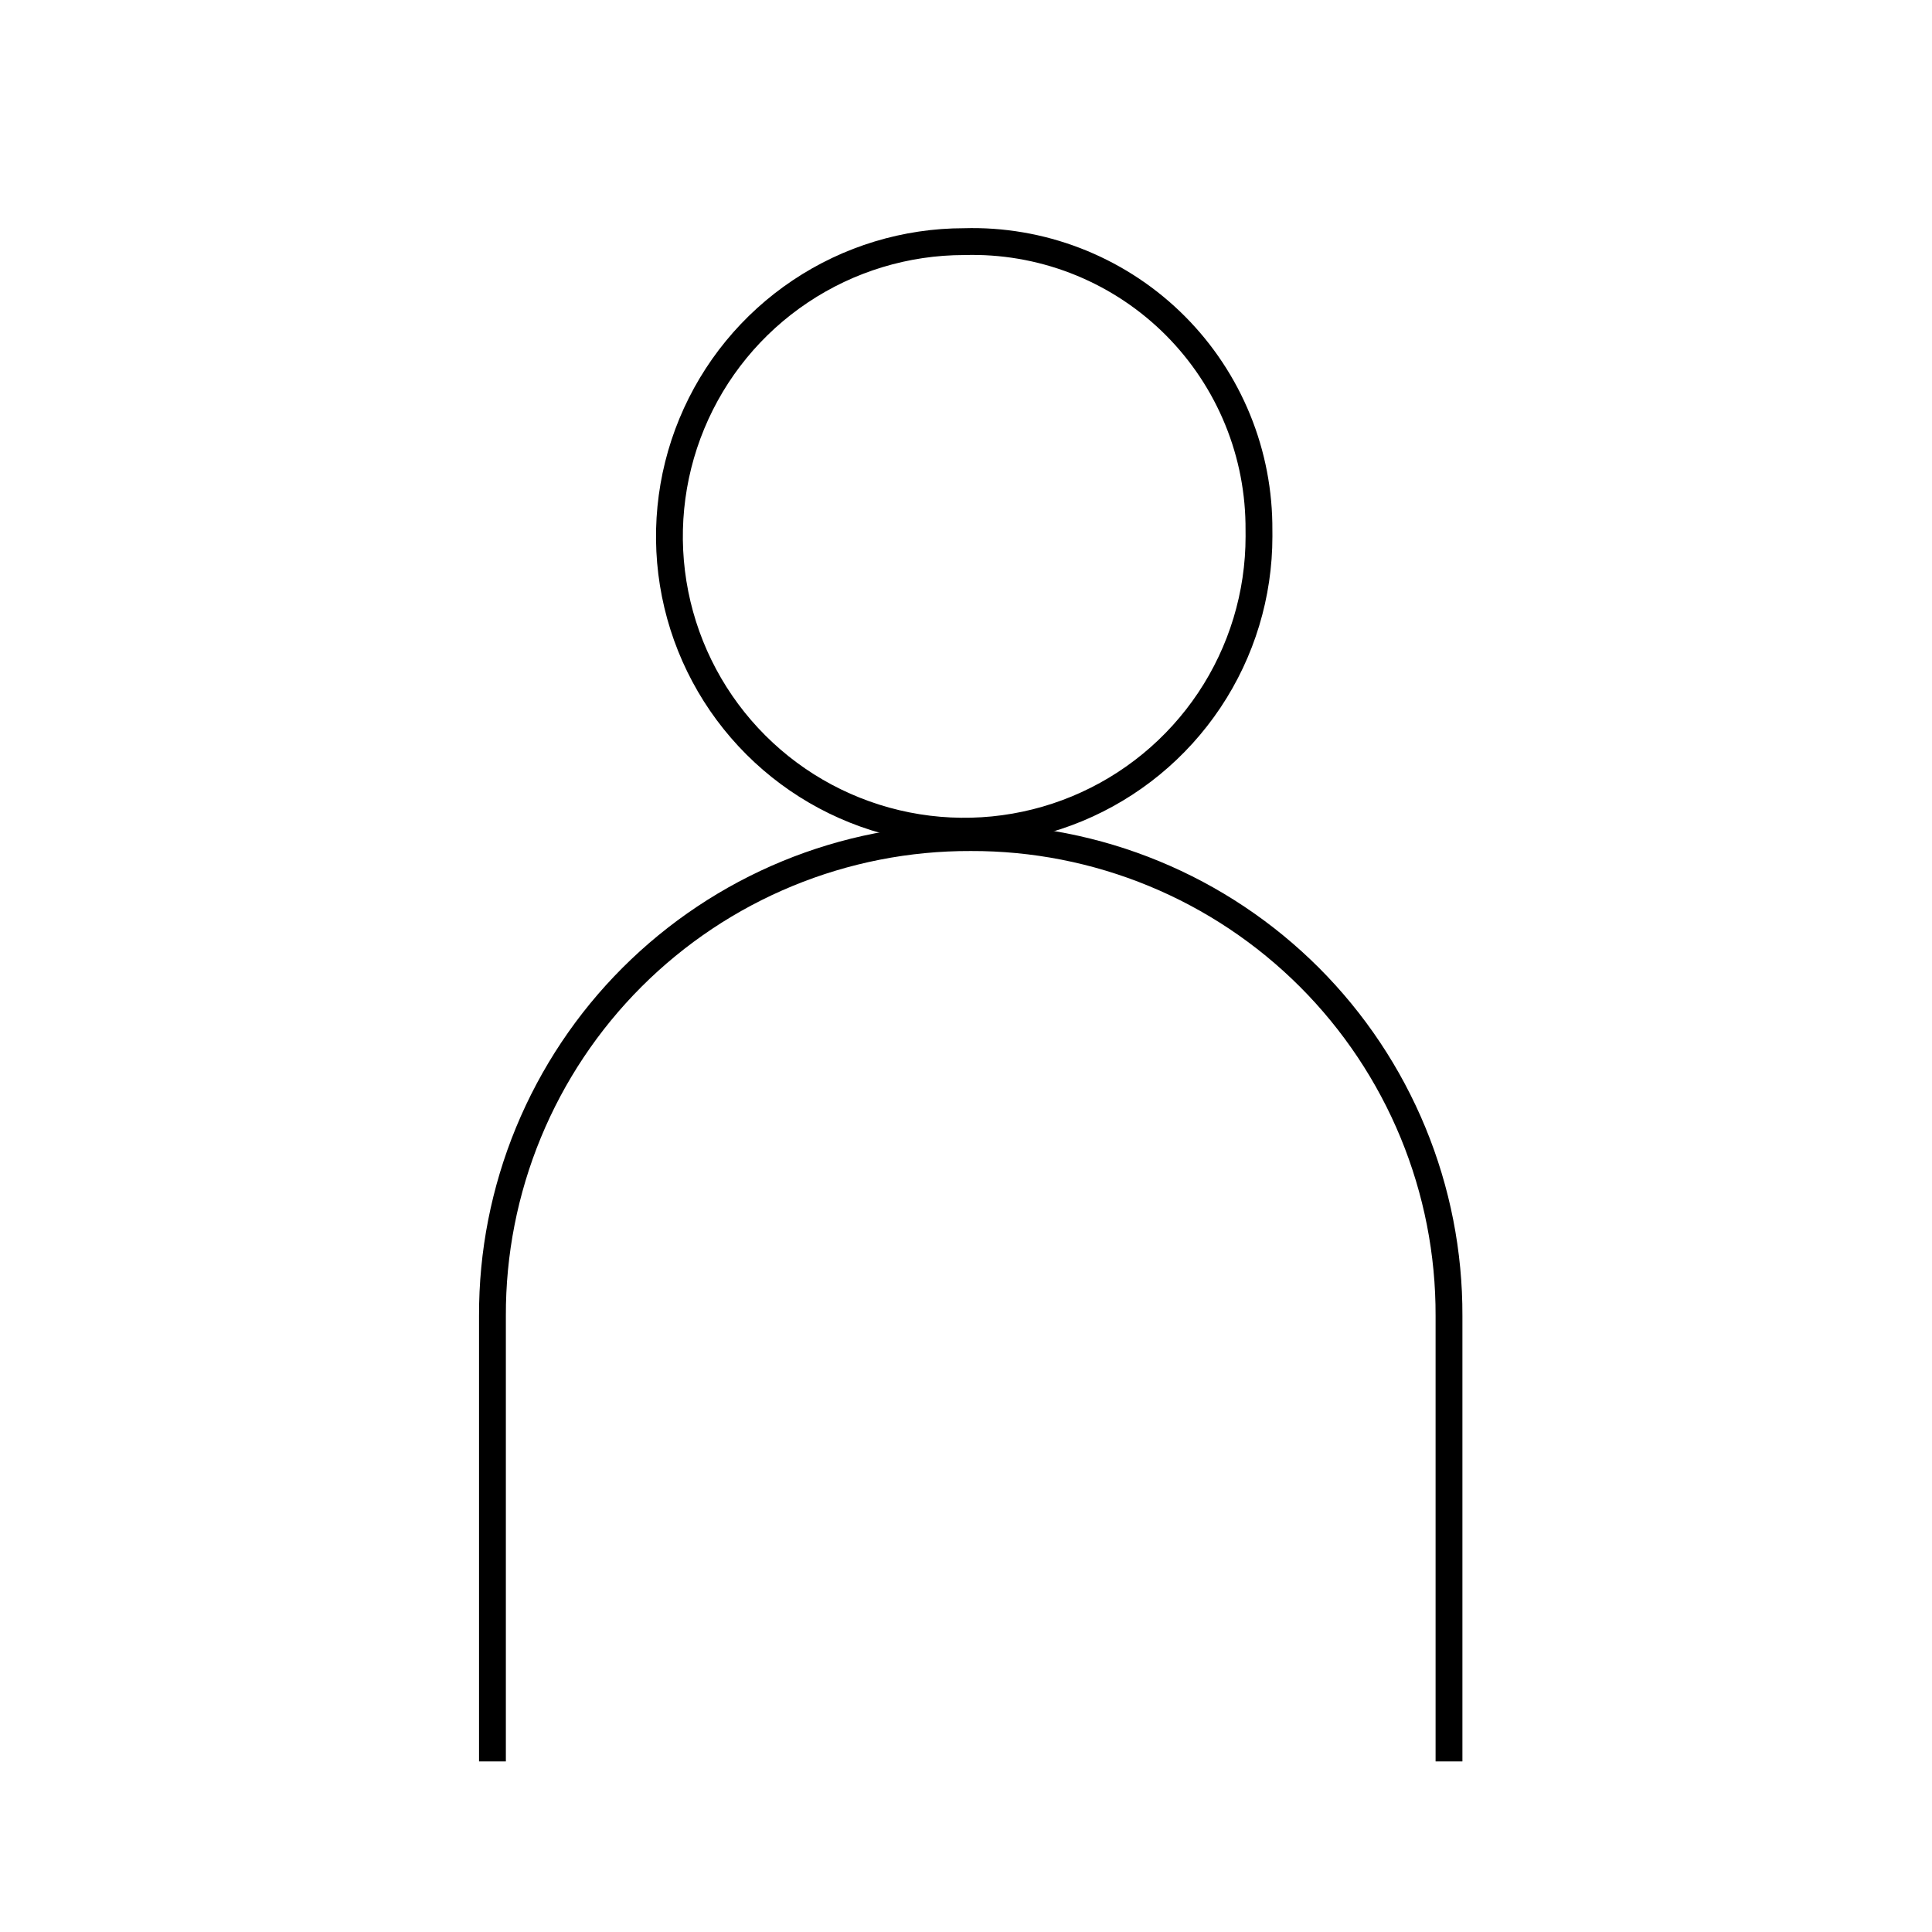 <svg width="72" height="72" viewBox="0 0 72 72" fill="none" xmlns="http://www.w3.org/2000/svg">
<path d="M46.919 19.987C46.92 22.16 46.277 24.284 45.07 26.091C43.864 27.898 42.148 29.307 40.141 30.139C38.134 30.971 35.925 31.189 33.794 30.766C31.663 30.343 29.705 29.298 28.168 27.762C26.631 26.226 25.584 24.269 25.159 22.138C24.735 20.007 24.951 17.798 25.782 15.79C26.613 13.782 28.02 12.066 29.827 10.858C31.633 9.65 33.757 9.005 35.929 9.005C37.342 8.963 38.749 9.203 40.069 9.71C41.388 10.217 42.594 10.981 43.616 11.957C44.638 12.934 45.456 14.104 46.022 15.399C46.589 16.694 46.892 18.089 46.916 19.502L46.919 19.987Z" vector-effect="non-scaling-stroke" stroke-width='1' stroke="currentColor" stroke-linecap="round" stroke-linejoin="round"/>
<path d="M54 65.643V49.039C54.008 46.696 53.552 44.375 52.659 42.209C51.766 40.043 50.453 38.075 48.797 36.418C47.14 34.762 45.172 33.449 43.006 32.556C40.84 31.663 38.519 31.207 36.176 31.215V31.215C33.833 31.207 31.512 31.663 29.346 32.556C27.18 33.449 25.212 34.762 23.555 36.418C21.898 38.075 20.586 40.043 19.693 42.209C18.8 44.375 18.344 46.696 18.352 49.039V65.643" vector-effect="non-scaling-stroke" stroke-width='1' stroke="currentColor"/>
</svg>
